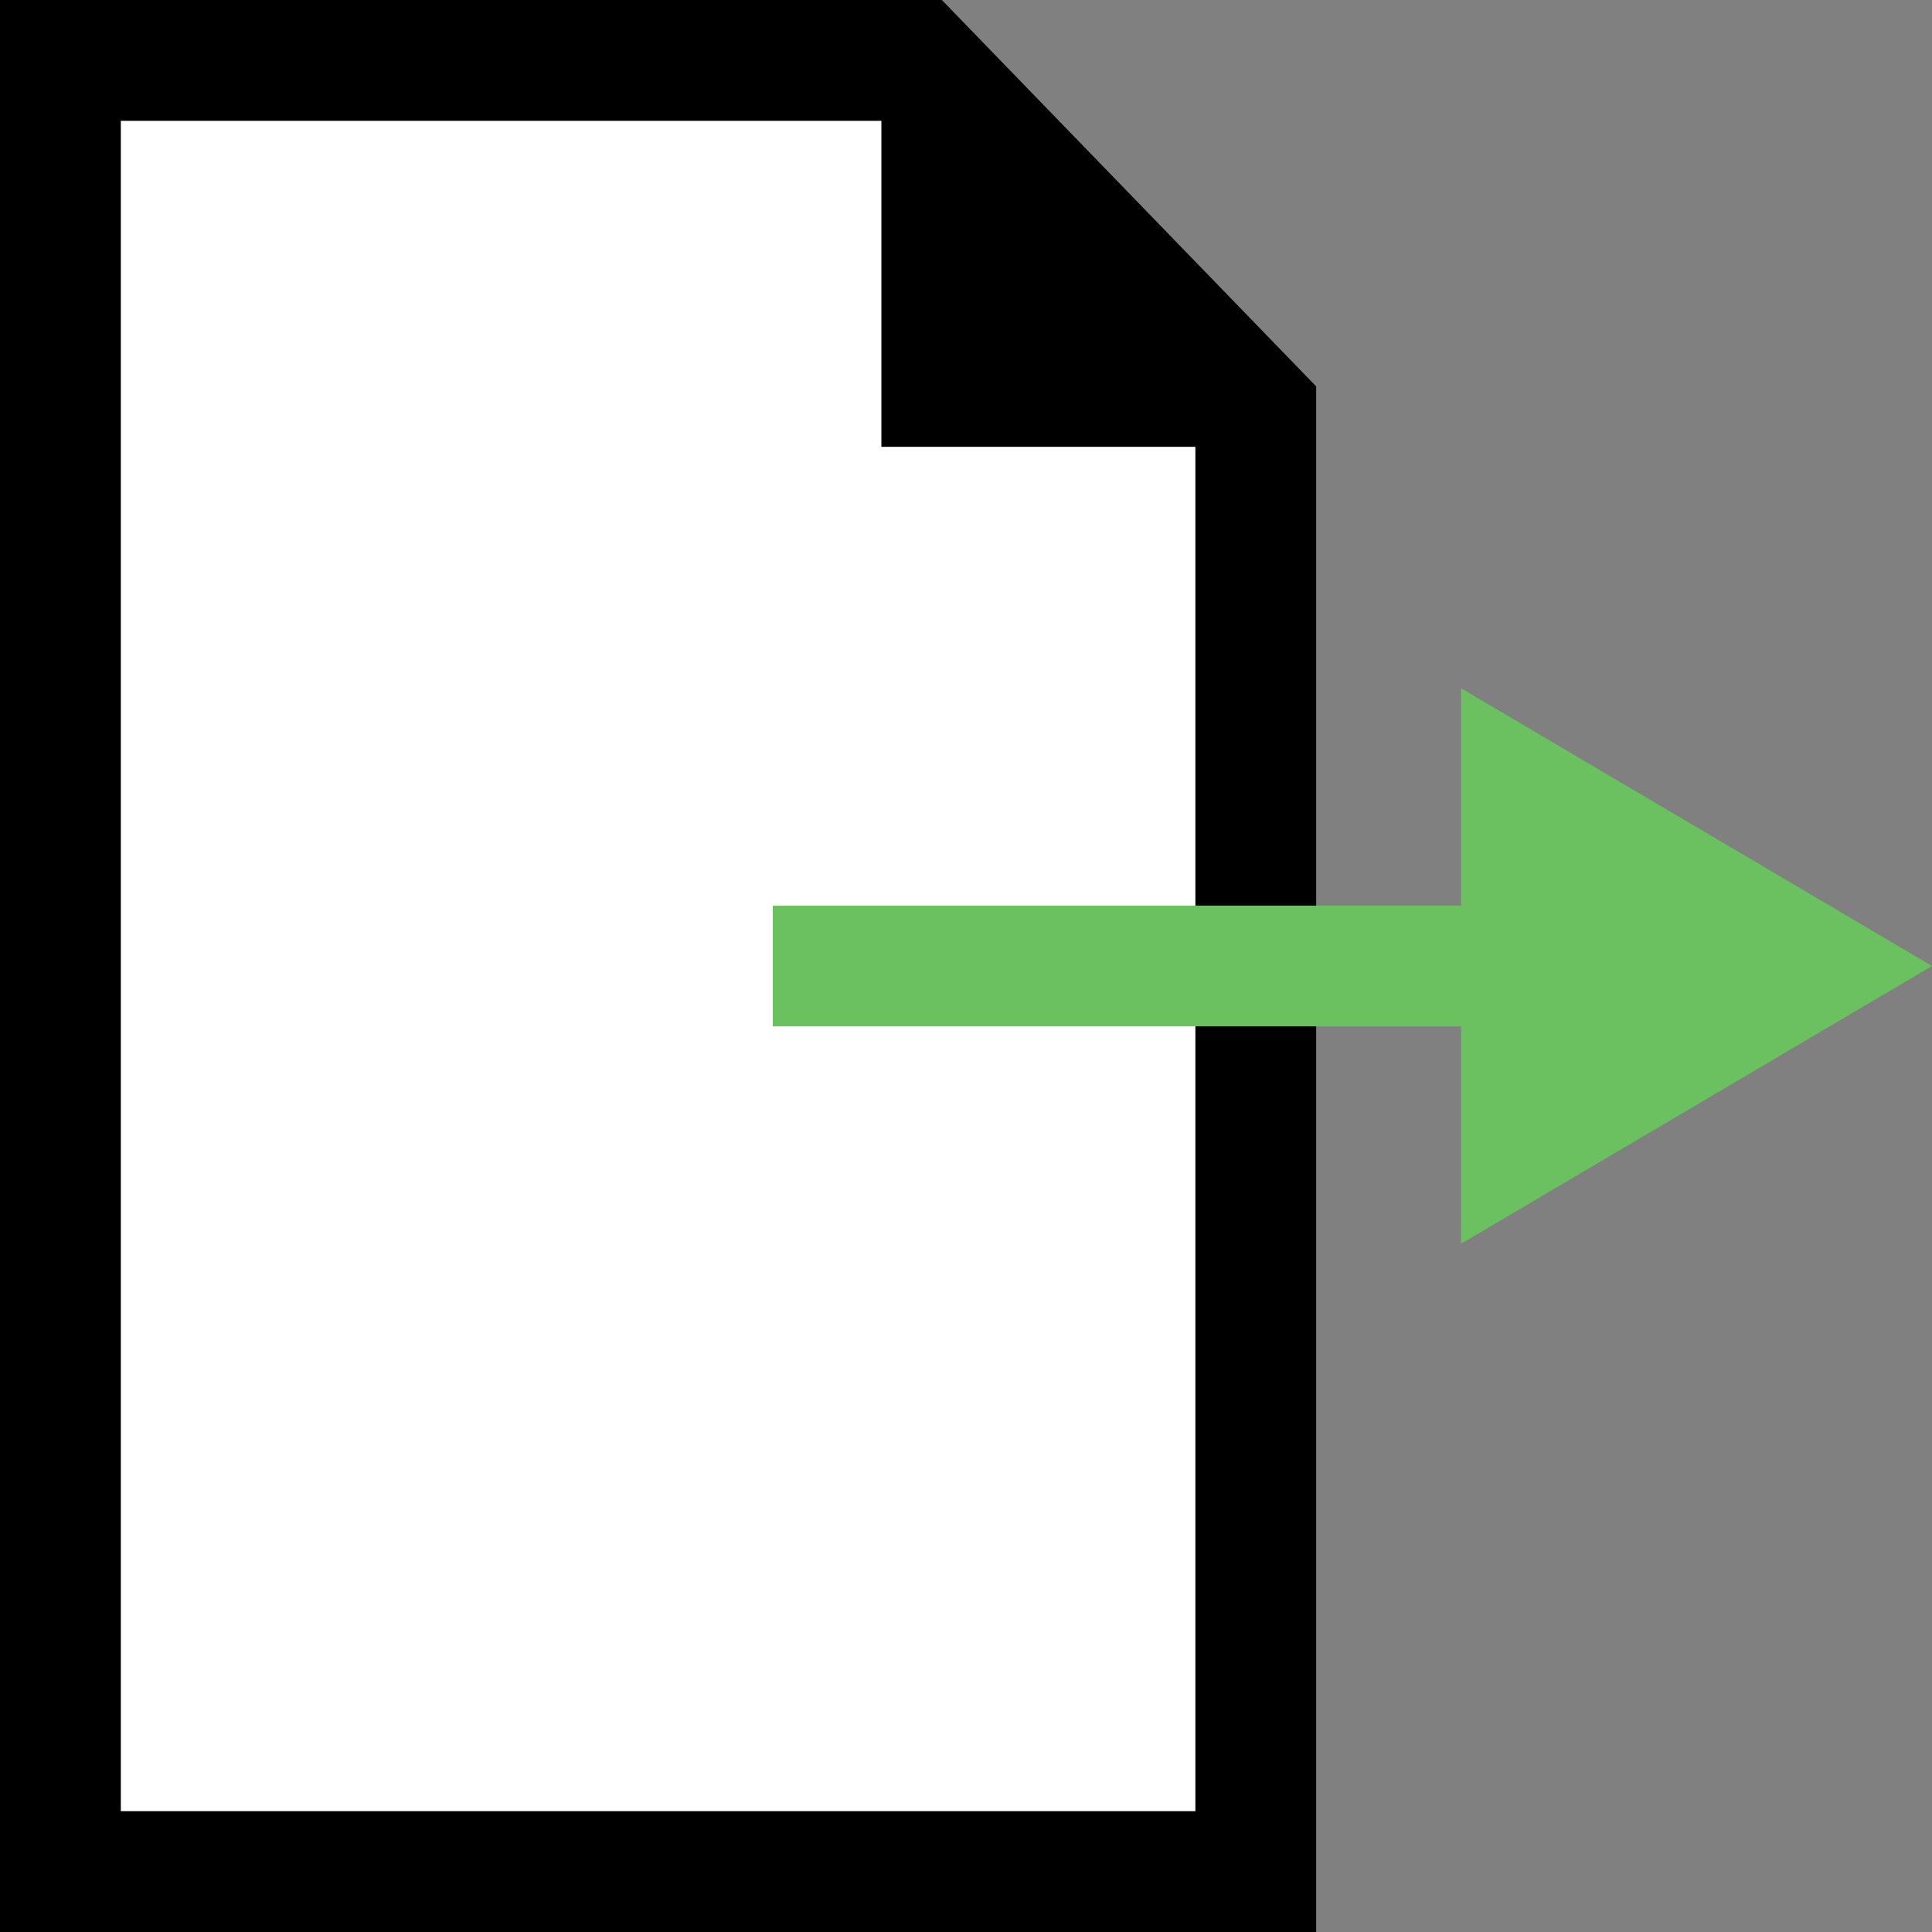 <?xml version="1.0" encoding="utf-8"?>
<!-- Generator: Adobe Illustrator 19.1.0, SVG Export Plug-In . SVG Version: 6.00 Build 0)  -->
<!DOCTYPE svg PUBLIC "-//W3C//DTD SVG 1.1//EN" "http://www.w3.org/Graphics/SVG/1.1/DTD/svg11.dtd">
<svg version="1.1" id="Ebene_1" xmlns="http://www.w3.org/2000/svg" xmlns:xlink="http://www.w3.org/1999/xlink" x="0px" y="0px"
	 viewBox="0 0 16 16" style="enable-background:new 0 0 16 16;" xml:space="preserve">
<rect x="0" y="0" width="16" height="16" fill="#808080" stroke="none"/>
<style type="text/css">
	.st0{fill:#FFFFFF;}
	.st1{enable-background:new    ;}
	.st2{fill:#6BC15F;}
</style>
<g id="XMLID_4_">
	<polygon id="XMLID_8_" class="st0" points="7.3,1 1,1 1,15 9.9,15 9.9,3.7 7.3,3.7 	"/>
	<path id="XMLID_5_" d="M7.8,0H0v16h10.9V3.2L7.8,0z M9.9,15H1V1h6.3v2.7h2.6V15z"/>
</g>
<g id="XMLID_11_" class="st1">
	<polygon id="XMLID_12_" class="st2" points="16,8 12.1,5.7 12.1,7.5 6.4,7.5 6.4,8.5 12.1,8.5 12.1,10.3 	"/>
</g>
</svg>
